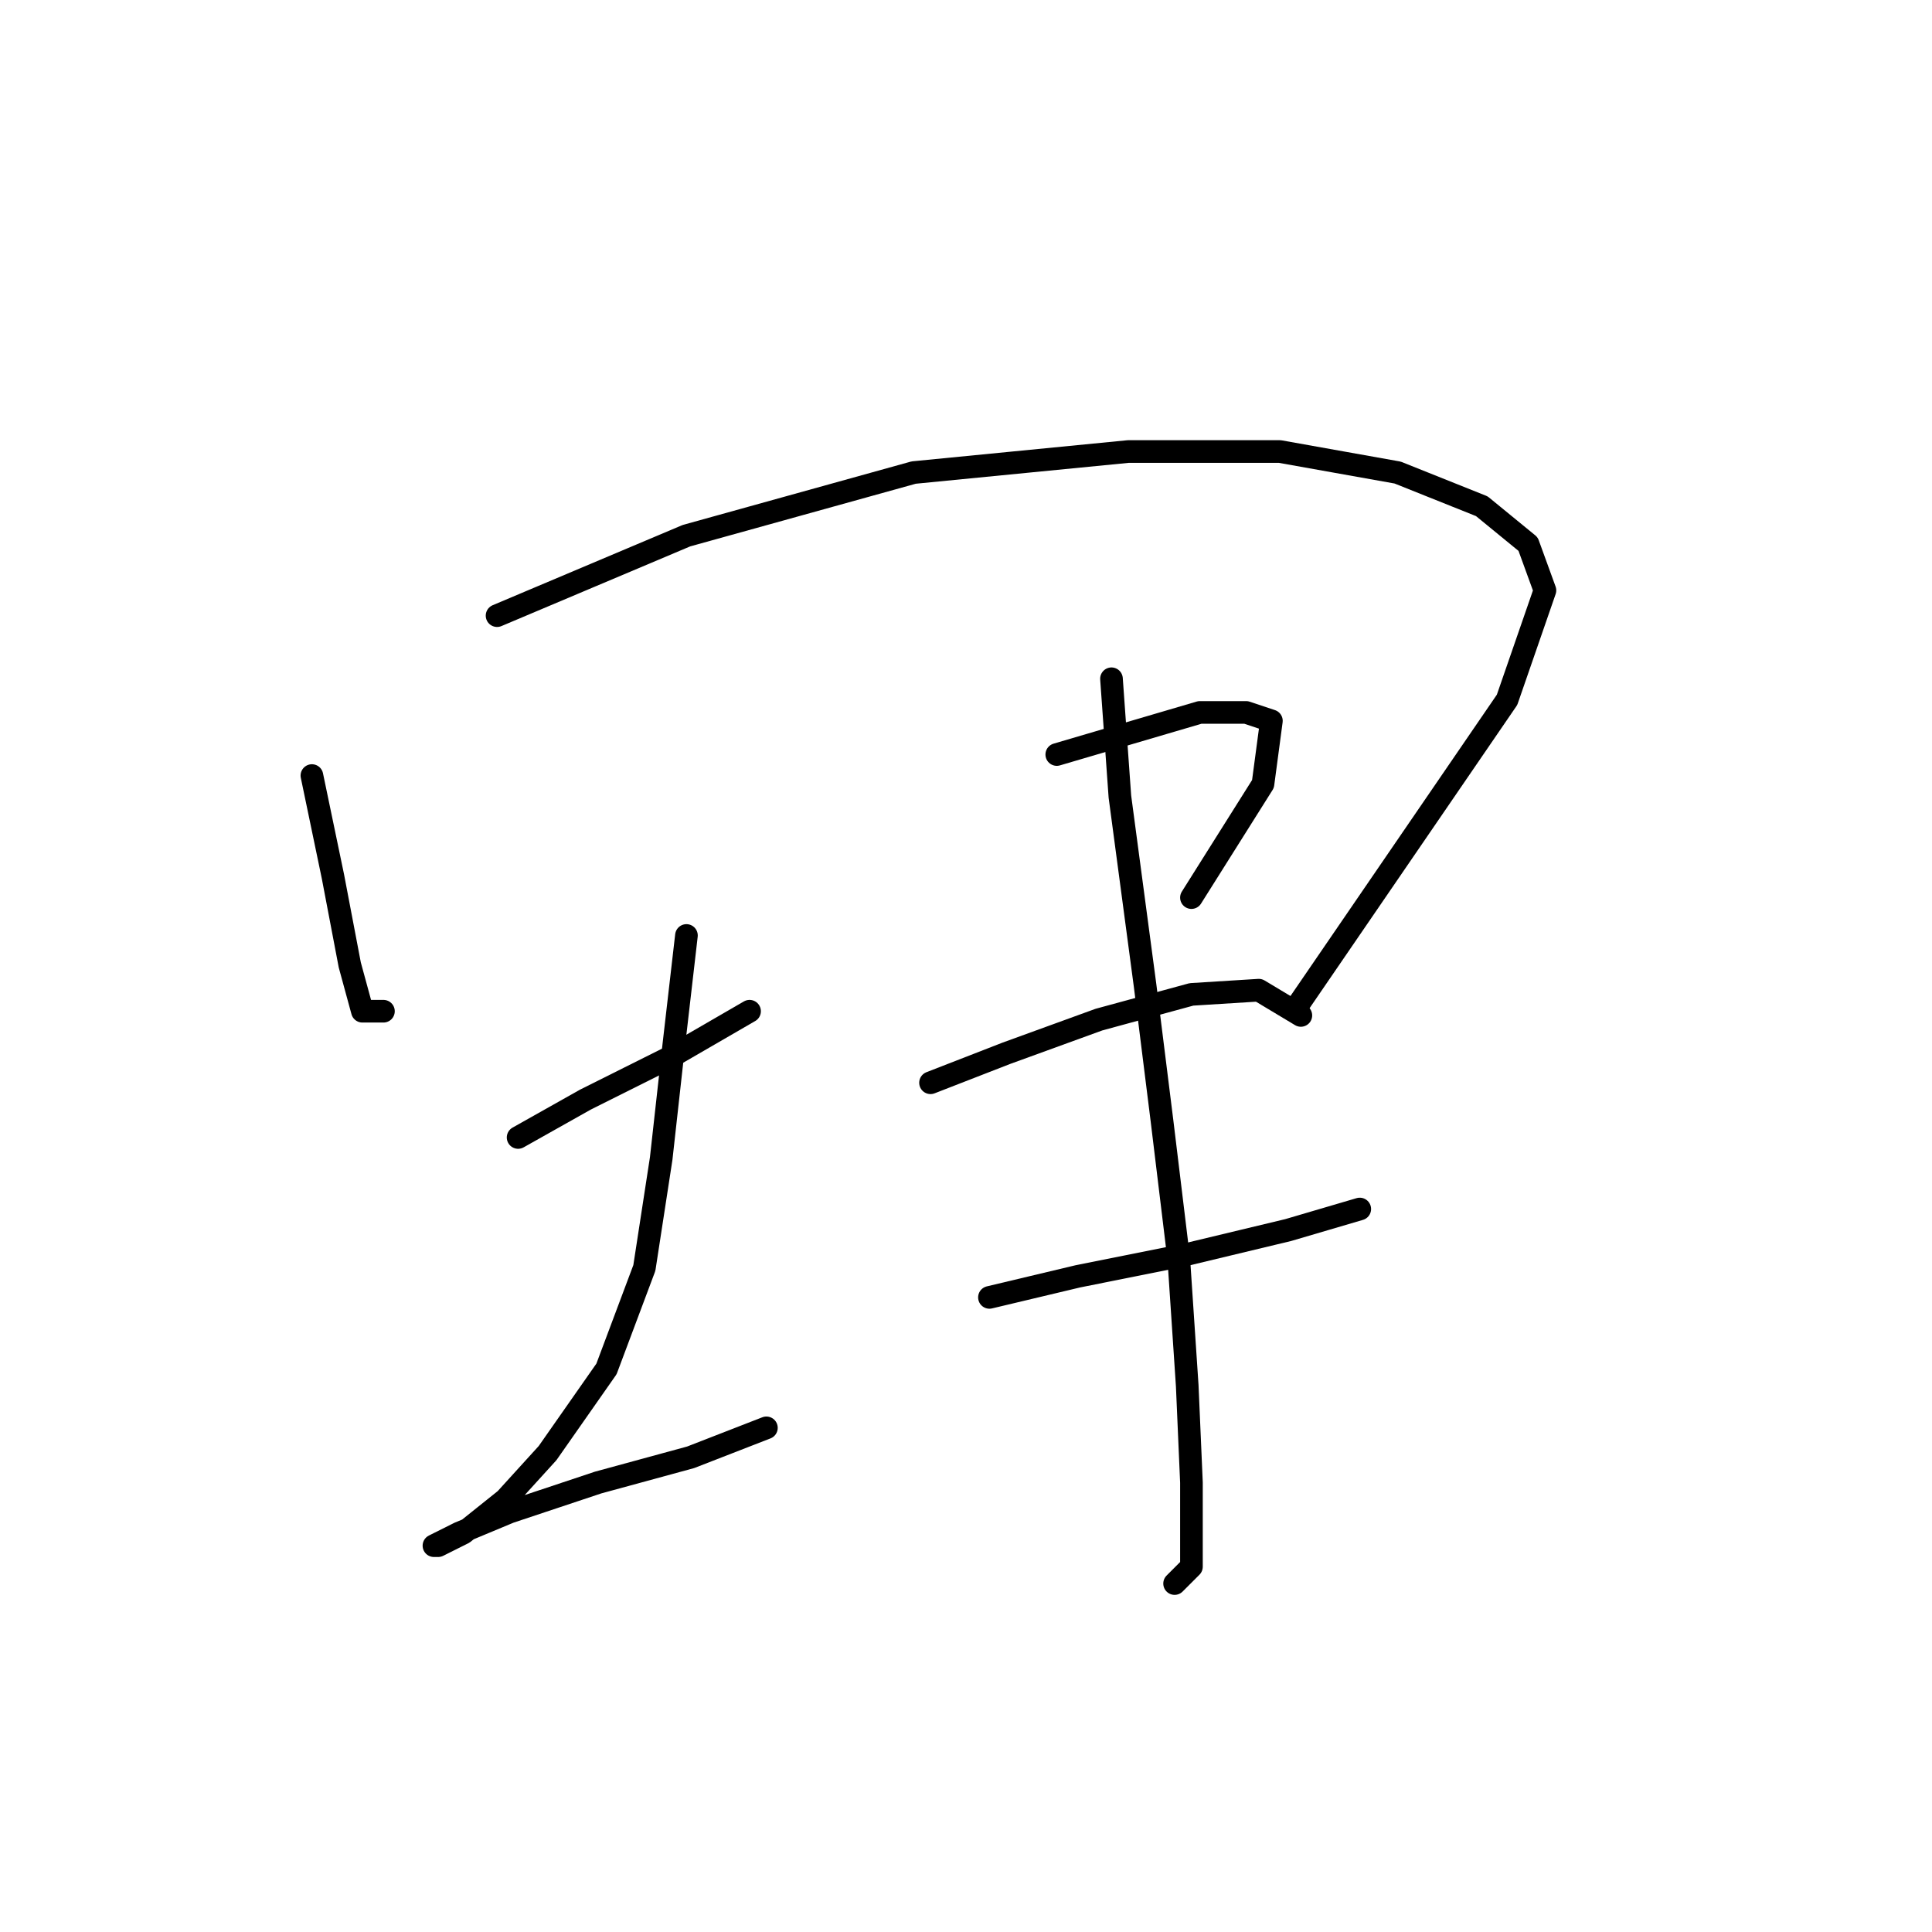 <?xml version="1.0" standalone="no"?>
    <svg width="256" height="256" xmlns="http://www.w3.org/2000/svg" version="1.1">
    <polyline stroke="black" stroke-width="3" stroke-linecap="round" fill="transparent" stroke-linejoin="round" points="41.329 102.766 44.117 116.149 46.347 127.859 48.02 133.992 50.808 133.992 50.808 133.992 " />
        <polyline stroke="black" stroke-width="3" stroke-linecap="round" fill="transparent" stroke-linejoin="round" points="65.864 81.576 90.957 70.981 121.069 62.617 149.507 59.829 169.582 59.829 185.195 62.617 196.347 67.078 202.481 72.097 204.712 78.23 199.693 92.729 171.812 133.435 171.812 133.435 " />
        <polyline stroke="black" stroke-width="3" stroke-linecap="round" fill="transparent" stroke-linejoin="round" points="68.652 150.721 77.574 145.702 88.727 140.126 99.321 133.992 99.321 133.992 " />
        <polyline stroke="black" stroke-width="3" stroke-linecap="round" fill="transparent" stroke-linejoin="round" points="90.957 123.955 89.284 138.453 87.611 153.509 85.381 168.007 80.362 181.39 72.556 192.543 66.979 198.676 61.403 203.137 58.058 204.81 57.5 204.81 60.846 203.137 67.537 200.349 79.247 196.446 91.515 193.1 101.552 189.197 101.552 189.197 " />
        <polyline stroke="black" stroke-width="3" stroke-linecap="round" fill="transparent" stroke-linejoin="round" points="140.028 99.978 149.507 97.189 158.987 94.401 165.121 94.401 168.466 95.517 167.351 103.881 157.872 118.937 157.872 118.937 " />
        <polyline stroke="black" stroke-width="3" stroke-linecap="round" fill="transparent" stroke-linejoin="round" points="123.299 143.472 133.336 139.569 145.604 135.108 157.872 131.762 166.794 131.204 172.37 134.55 172.37 134.55 " />
        <polyline stroke="black" stroke-width="3" stroke-linecap="round" fill="transparent" stroke-linejoin="round" points="131.106 171.911 142.816 169.123 156.756 166.334 170.697 162.989 180.176 160.201 180.176 160.201 " />
        <polyline stroke="black" stroke-width="3" stroke-linecap="round" fill="transparent" stroke-linejoin="round" points="147.277 89.94 148.392 105.554 151.738 130.647 153.968 148.491 156.199 166.892 157.314 183.621 157.872 196.446 157.872 203.137 157.872 207.598 155.641 209.829 155.641 209.829 " />
        </svg>